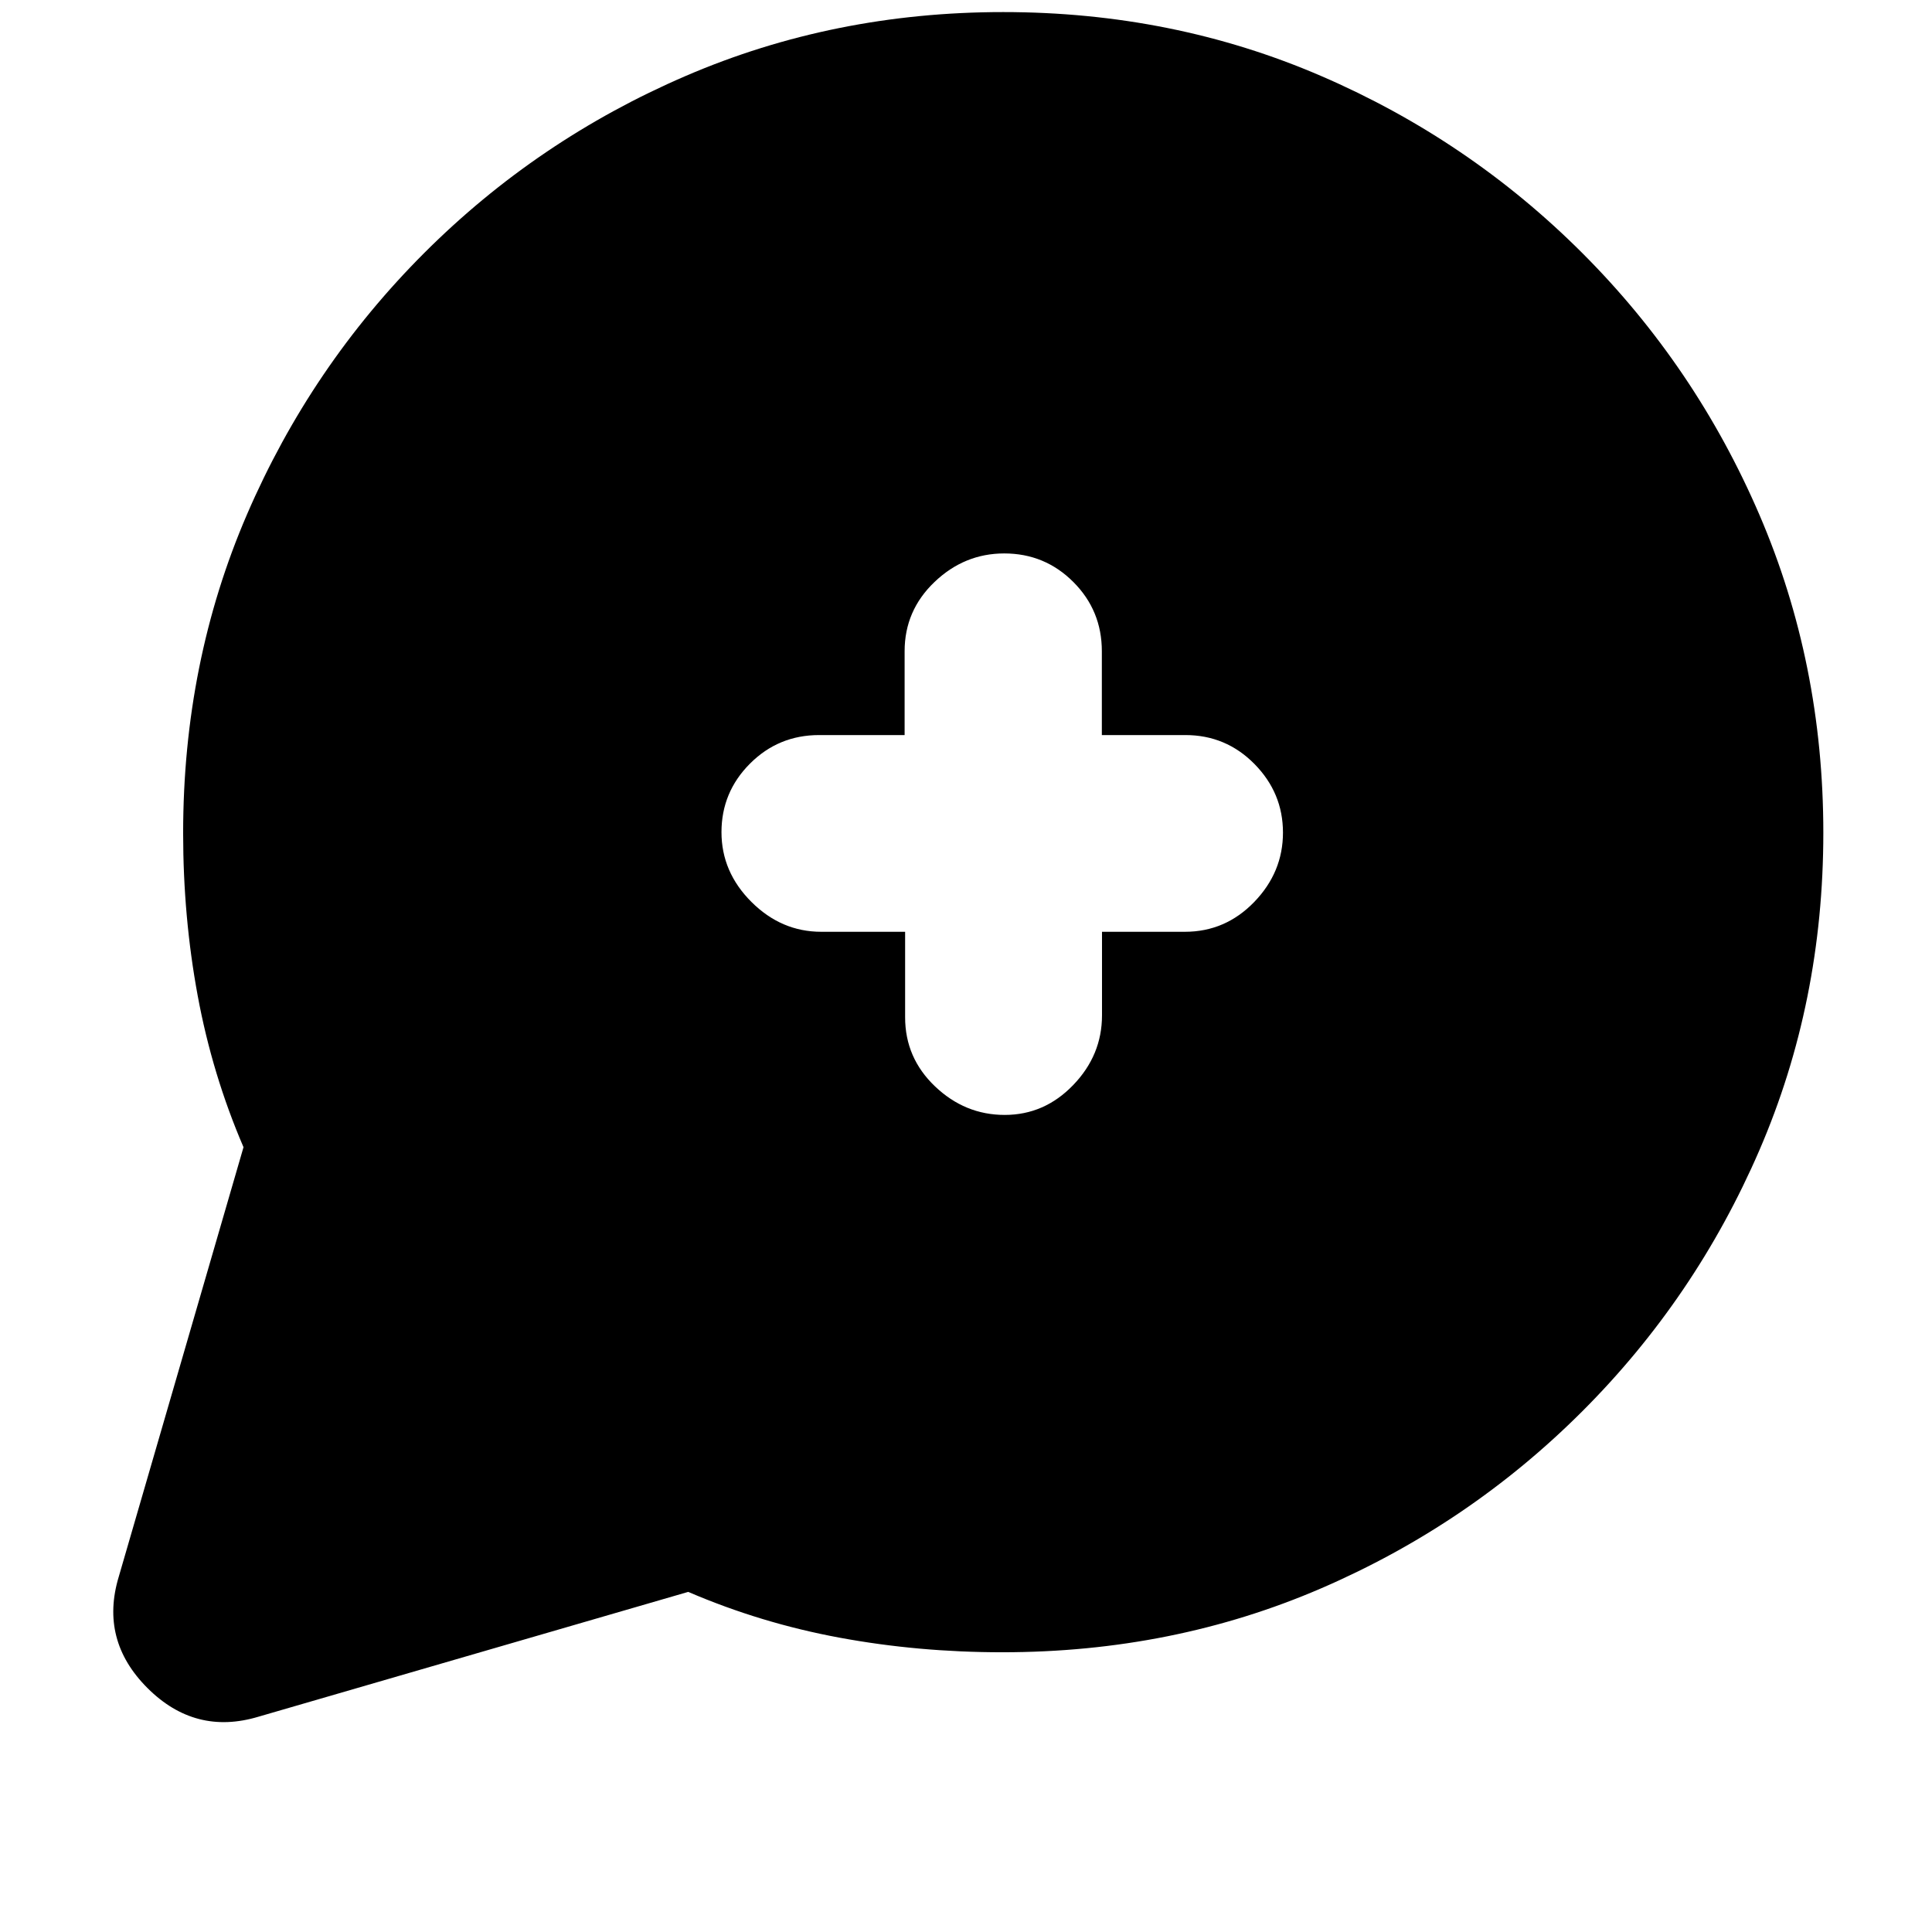 <svg xmlns="http://www.w3.org/2000/svg" height="20" viewBox="0 -960 960 960" width="20"><path d="M121-389.97Q105.5-426 98.25-465.16 91-504.31 91-546q0-84.89 31.75-158.44 31.75-73.56 88-129.81t129.95-88Q414.39-954 498.46-954q84.43 0 157.98 31.75 73.56 31.75 129.81 88t88 130.06q31.75 73.81 31.75 158T874.25-388.5q-31.75 73.5-88 129.75t-129.81 88Q582.89-139 498-139q-41.69 0-80.84-7.25Q378-153.5 341.97-169L128.5-107Q97-97.5 73.25-121.25T59-176.5l62-213.47ZM449.75-497v42.5q0 20.17 14.88 34.34Q479.5-406 499.23-406q19.74 0 34.04-14.85 14.31-14.85 14.31-34.65V-497h41.19q20.11 0 34.42-14.79 14.31-14.79 14.31-34.5t-14.16-34.08q-14.17-14.38-34.34-14.38h-41.5v-41.67q0-20.21-14.16-34.39Q519.17-685 499-685q-19.8 0-34.65 14.19-14.85 14.18-14.85 34.39v41.67H407q-20.17 0-34.34 14.19-14.16 14.18-14.16 34.06 0 19.8 14.87 34.65Q388.25-497 408.08-497h41.67Z"/></svg>